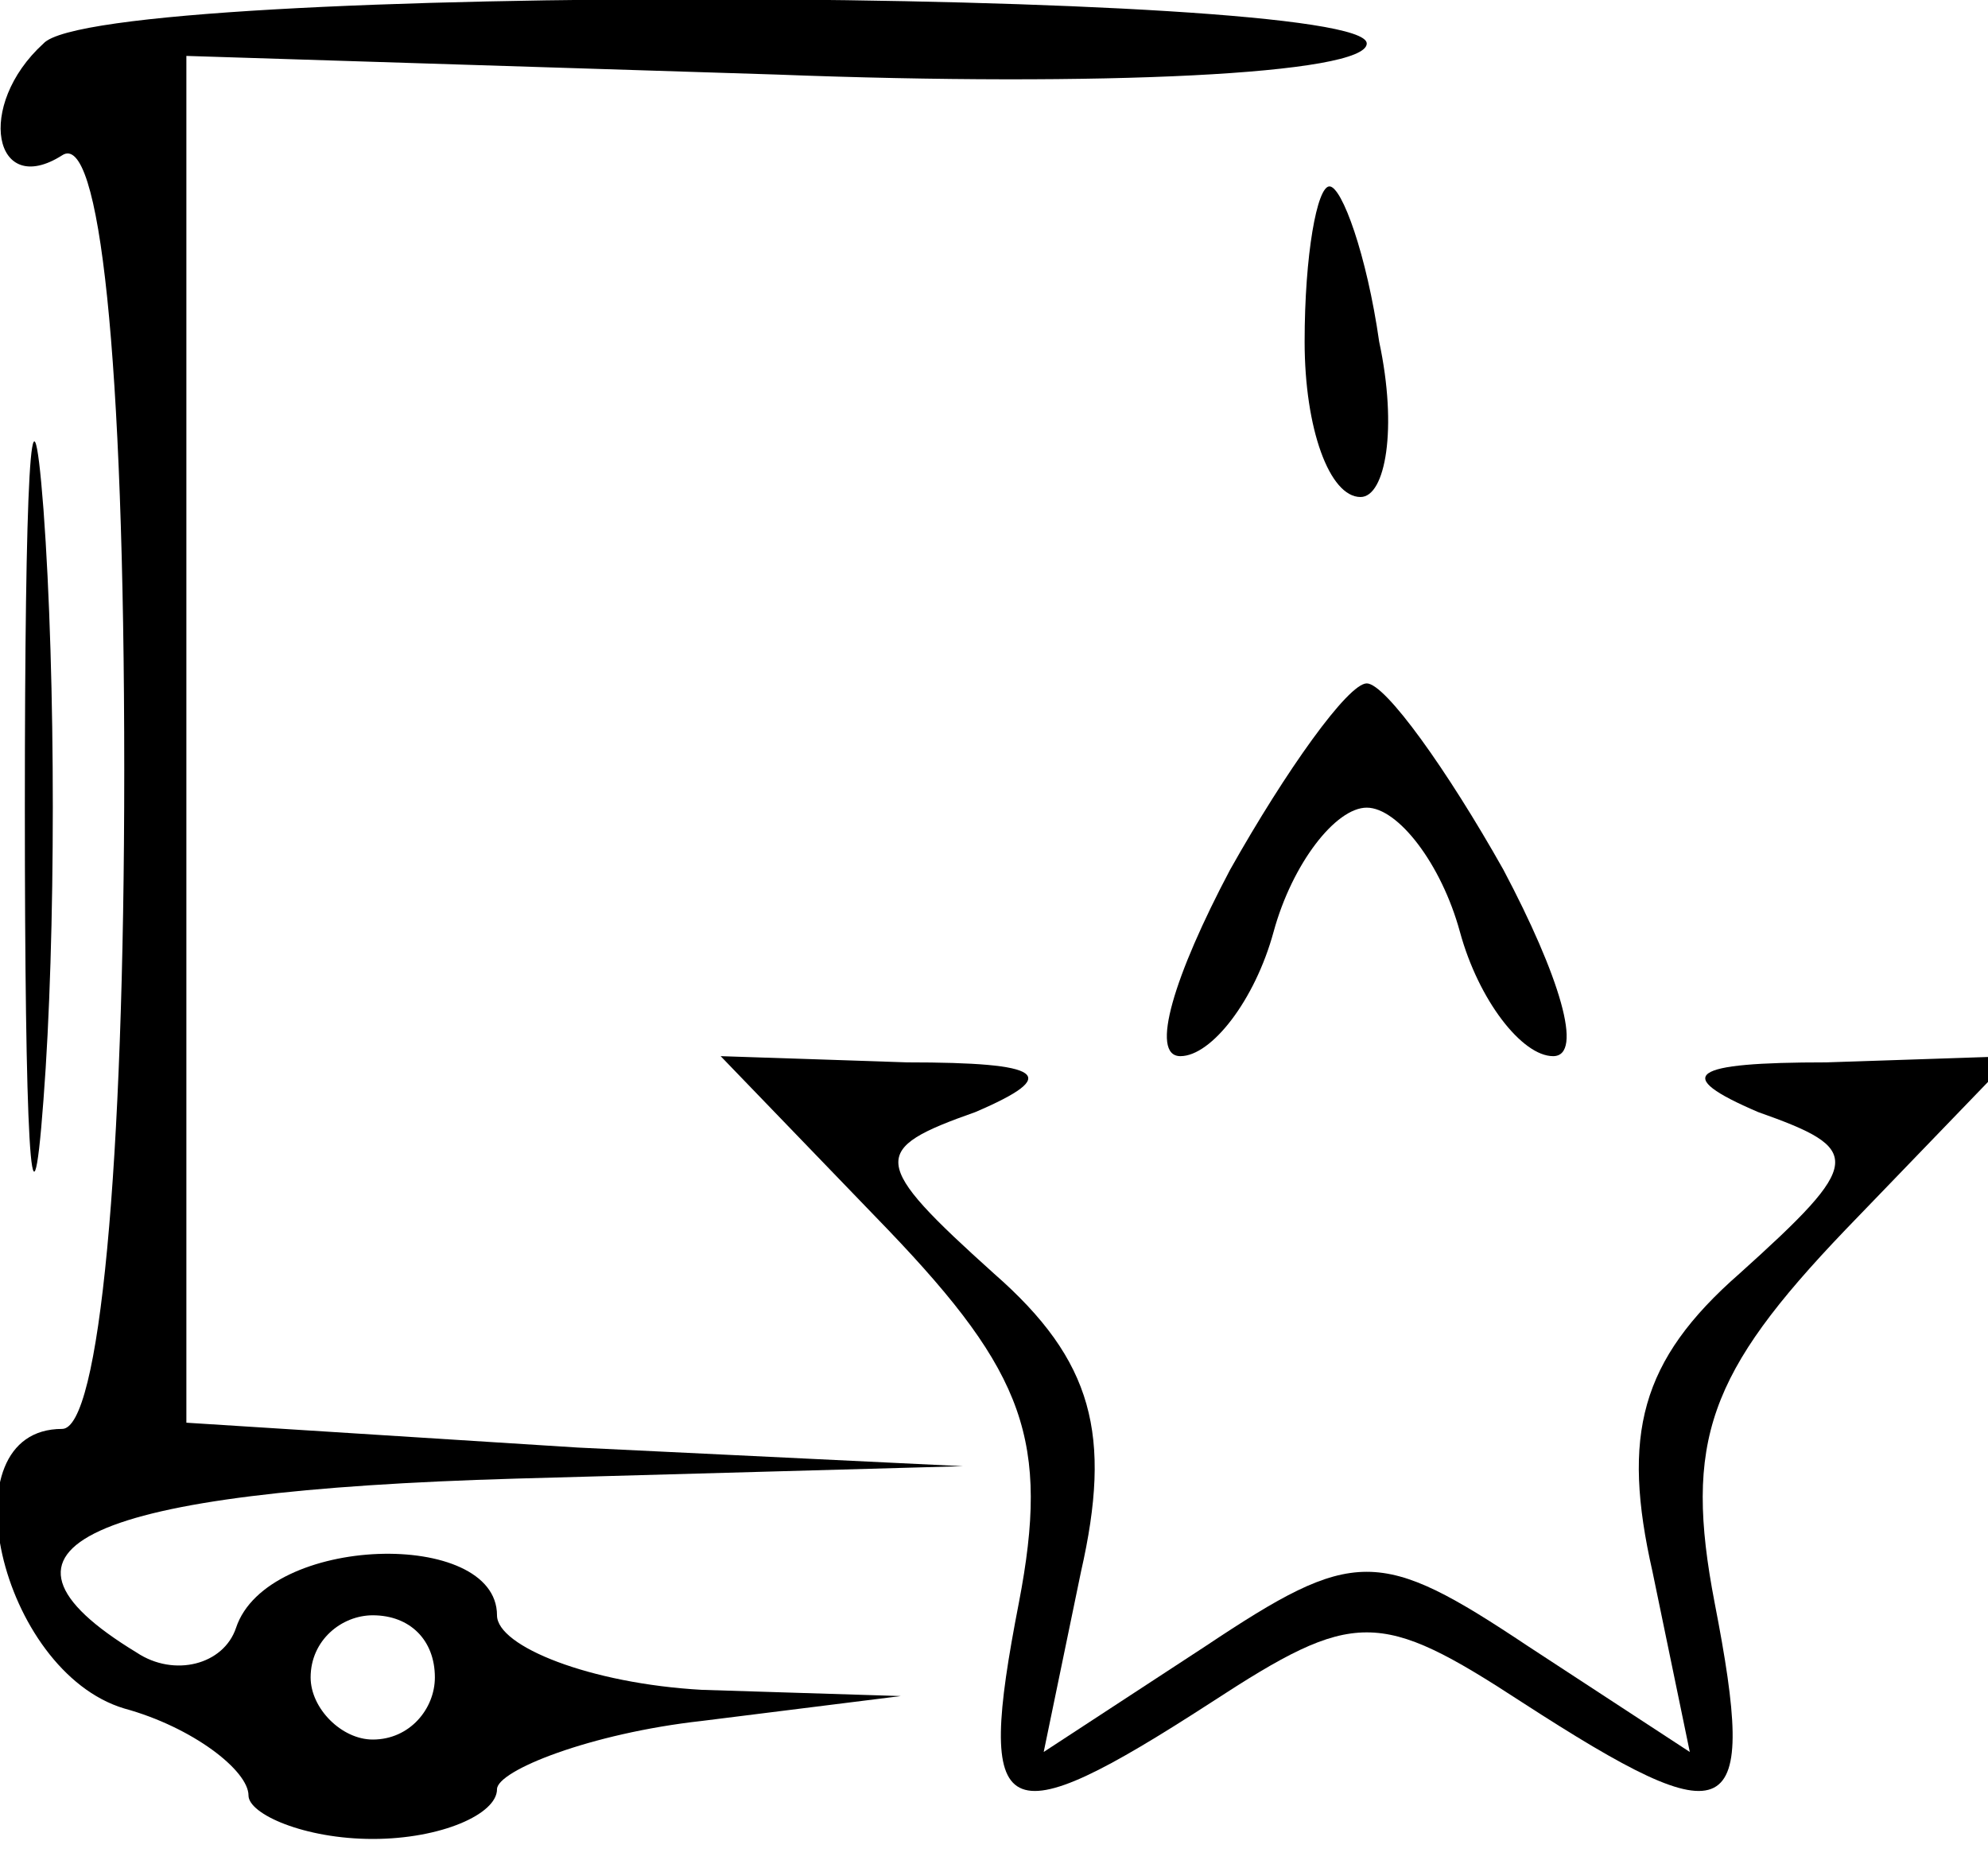 <?xml version="1.0" standalone="no"?>
<!DOCTYPE svg PUBLIC "-//W3C//DTD SVG 20010904//EN"
 "http://www.w3.org/TR/2001/REC-SVG-20010904/DTD/svg10.dtd">
<svg version="1.0" xmlns="http://www.w3.org/2000/svg"
 width="32pt" height="30pt" viewBox="0 0 32 30"
 preserveAspectRatio="xMidYMid meet">

<g transform="translate(0,30) scale(0.1,-0.1)"
fill="#000000" stroke="none">
<path d="M7 293 c-11 -10 -8 -25 3 -18 6 4 10 -32 10 -99 0 -64 -4 -106 -10
-106 -19 0 -10 -39 10 -45 11 -3 20 -10 20 -14 0 -3 9 -7 20 -7 11 0 20 4 20
8 0 3 15 9 33 11 l32 4 -32 1 c-18 1 -33 7 -33 12 0 14 -37 13 -42 -2 -2 -6
-10 -8 -16 -4 -28 17 -8 26 61 28 l72 2 -62 3 -63 4 0 110 0 110 95 -3 c52 -2
95 0 95 5 0 9 -204 10 -213 0z m63 -263 c0 -5 -4 -10 -10 -10 -5 0 -10 5 -10
10 0 6 5 10 10 10 6 0 10 -4 10 -10z"/>
<path d="M210 245 c0 -14 4 -25 9 -25 4 0 6 11 3 25 -2 14 -6 25 -8 25 -2 0
-4 -11 -4 -25z"/>
<path d="M4 170 c0 -52 1 -74 3 -47 2 26 2 68 0 95 -2 26 -3 4 -3 -48z"/>
<path d="M198 160 c-9 -17 -13 -30 -8 -30 5 0 12 9 15 20 3 11 10 20 15 20 5
0 12 -9 15 -20 3 -11 10 -20 15 -20 5 0 1 13 -8 30 -9 16 -19 30 -22 30 -3 0
-13 -14 -22 -30z"/>
<path d="M143 102 c22 -23 26 -34 21 -60 -7 -36 -3 -38 31 -16 23 15 27 15 50
0 34 -22 38 -20 31 16 -5 26 -1 37 21 60 l27 28 -30 -1 c-22 0 -25 -2 -11 -8
17 -6 17 -8 -3 -26 -16 -14 -19 -26 -14 -48 l6 -29 -26 17 c-24 16 -28 16 -52
0 l-26 -17 6 29 c5 22 2 34 -14 48 -20 18 -20 20 -3 26 14 6 11 8 -11 8 l-30
1 27 -28z"/>
</g>
</svg>
